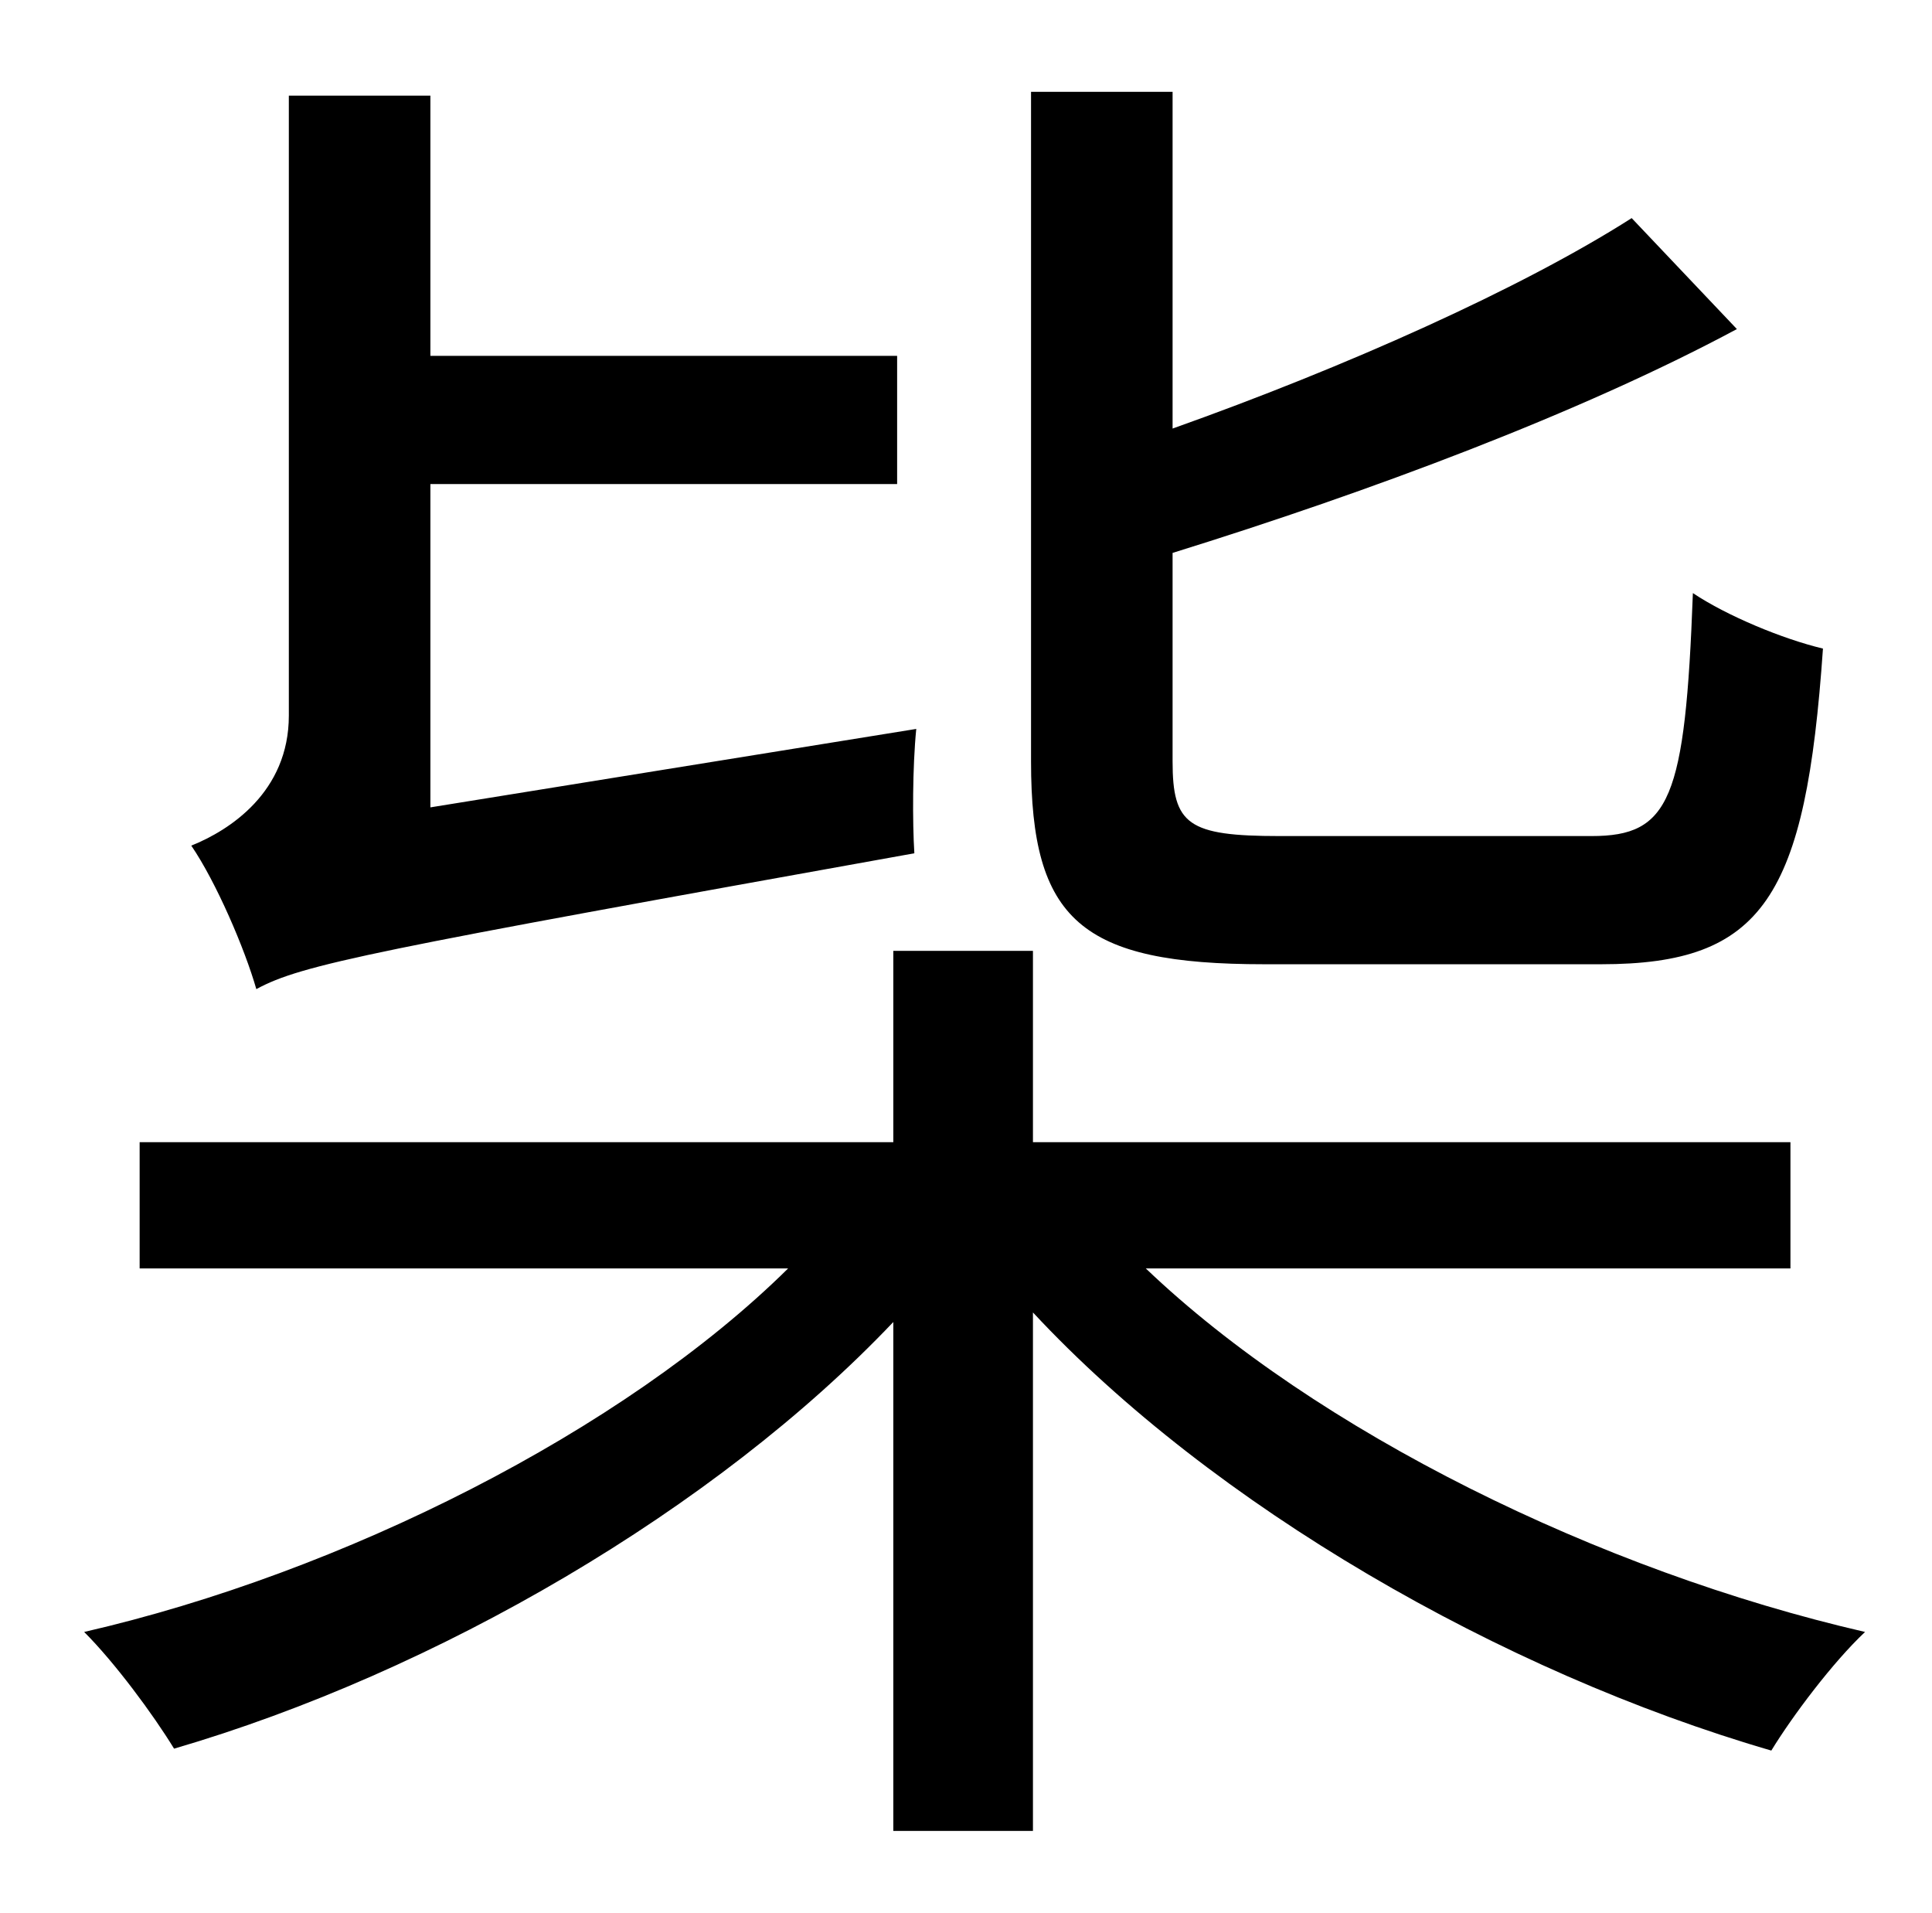 <?xml version="1.0" standalone="no"?>
<!DOCTYPE svg PUBLIC "-//W3C//DTD SVG 1.1//EN" "http://www.w3.org/Graphics/SVG/1.1/DTD/svg11.dtd" >
<svg xmlns="http://www.w3.org/2000/svg" xmlns:xlink="http://www.w3.org/1999/xlink" version="1.1" viewBox="-10 0 1010 1000">
   <path fill="currentColor"
d="M827 504h-176c-96 0 -122 -23 -122 -106v-350h74v176c90 -32 182 -73 240 -110l55 58c-82 44 -192 85 -295 117v109c0 33 8 39 56 39h163c41 0 49 -19 53 -127c18 12 47 24 68 29c-9 130 -31 165 -116 165zM215 422l254 -41c-2 20 -2 49 -1 65c-284 51 -320 58 -344 71
c-6 -21 -21 -56 -34 -75c20 -8 51 -28 51 -68v-324h74v136h244v67h-244v169zM926 663h-337c89 85 237 158 376 190c-17 16 -38 44 -49 62c-141 -41 -292 -128 -386 -229v271h-73v-266c-93 98 -239 183 -376 223c-11 -18 -31 -45 -47 -61c135 -31 282 -105 368 -190h-339v-66
h394v-100h73v100h396v66z" />
</svg>

